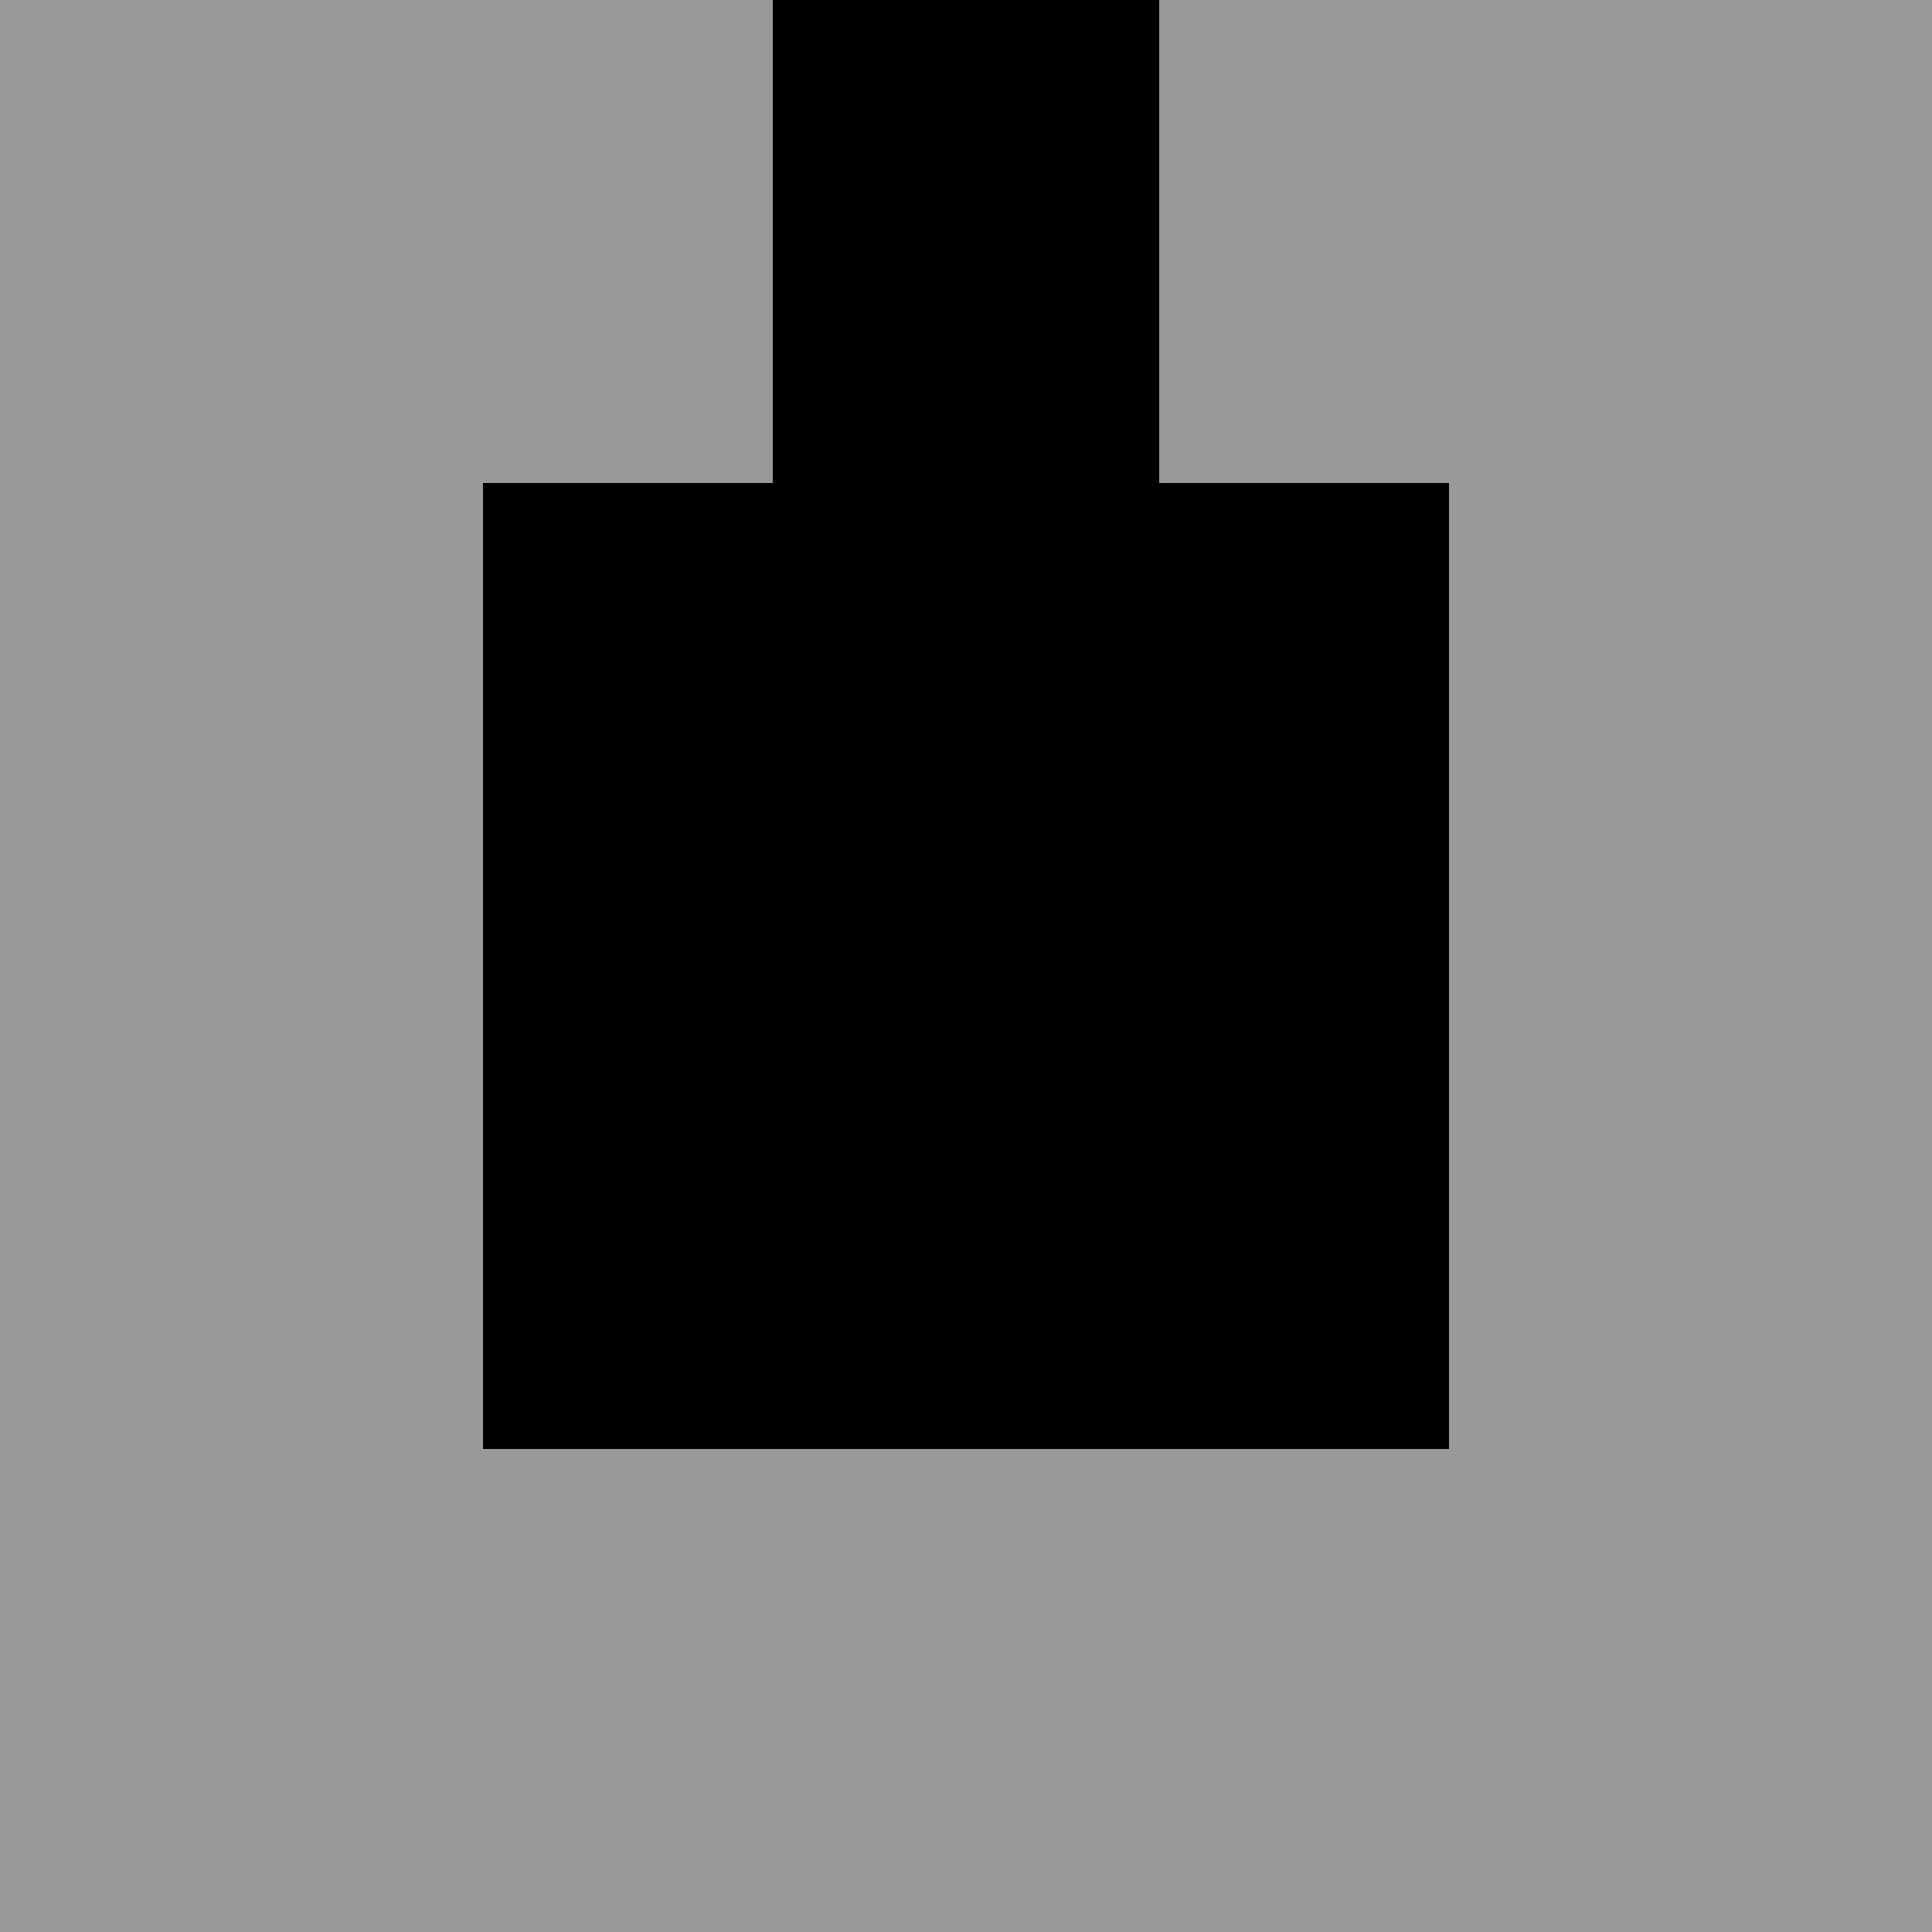<?xml version="1.0" encoding="UTF-8" standalone="no"?>
<!-- Created with Inkscape (http://www.inkscape.org/) -->

<svg
   xmlns:dc="http://purl.org/dc/elements/1.1/"
   xmlns:cc="http://creativecommons.org/ns#"
   xmlns:rdf="http://www.w3.org/1999/02/22-rdf-syntax-ns#"
   xmlns:svg="http://www.w3.org/2000/svg"
   xmlns="http://www.w3.org/2000/svg"
   xmlns:sodipodi="http://sodipodi.sourceforge.net/DTD/sodipodi-0.dtd"
   xmlns:inkscape="http://www.inkscape.org/namespaces/inkscape"
   width="200mm"
   height="200mm"
   viewBox="0 0 200 200"
   version="1.1"
   id="svg8"
   inkscape:version="0.48.4 r9939"
   sodipodi:docname="1.svg">
  <defs
     id="defs2" />
  <sodipodi:namedview
     id="base"
     pagecolor="#ffffff"
     bordercolor="#666666"
     borderopacity="1.0"
     inkscape:pageopacity="0.0"
     inkscape:pageshadow="2"
     inkscape:zoom="1"
     inkscape:cx="372.95394"
     inkscape:cy="349.97127"
     inkscape:document-units="mm"
     inkscape:current-layer="layer1"
     showgrid="false"
     showguides="true"
     inkscape:guide-bbox="true"
     inkscape:window-width="1858"
     inkscape:window-height="1057"
     inkscape:window-x="54"
     inkscape:window-y="-8"
     inkscape:window-maximized="1"
     units="mm" />
  <g
     inkscape:label="Layer 1"
     inkscape:groupmode="layer"
     id="layer1"
     transform="translate(0,-97)">
    <rect
       style="fill:#999999;fill-opacity:1;fill-rule:nonzero;stroke:none"
       id="rect2984"
       width="200"
       height="200"
       x="-1.110223e-016"
       y="97" />
    <path
       style="fill:#000000;fill-opacity:1;fill-rule:nonzero;stroke:none"
       d="m 50,147 30,0 0,-50 40,0 0,50 30,0 0,100 -100,0 z"
       id="rect3045"
       inkscape:connector-curvature="0"
       sodipodi:nodetypes="ccccccccc" />
    <path
       style="fill:#000000;fill-opacity:1;fill-rule:nonzero;stroke:none"
       d="m 55,152 30,0 0,-55 30,0 0,55 30,0 0,90 -90,0 z"
       id="rect3045-1"
       inkscape:connector-curvature="0"
       sodipodi:nodetypes="ccccccccc" />
  </g>
</svg>
